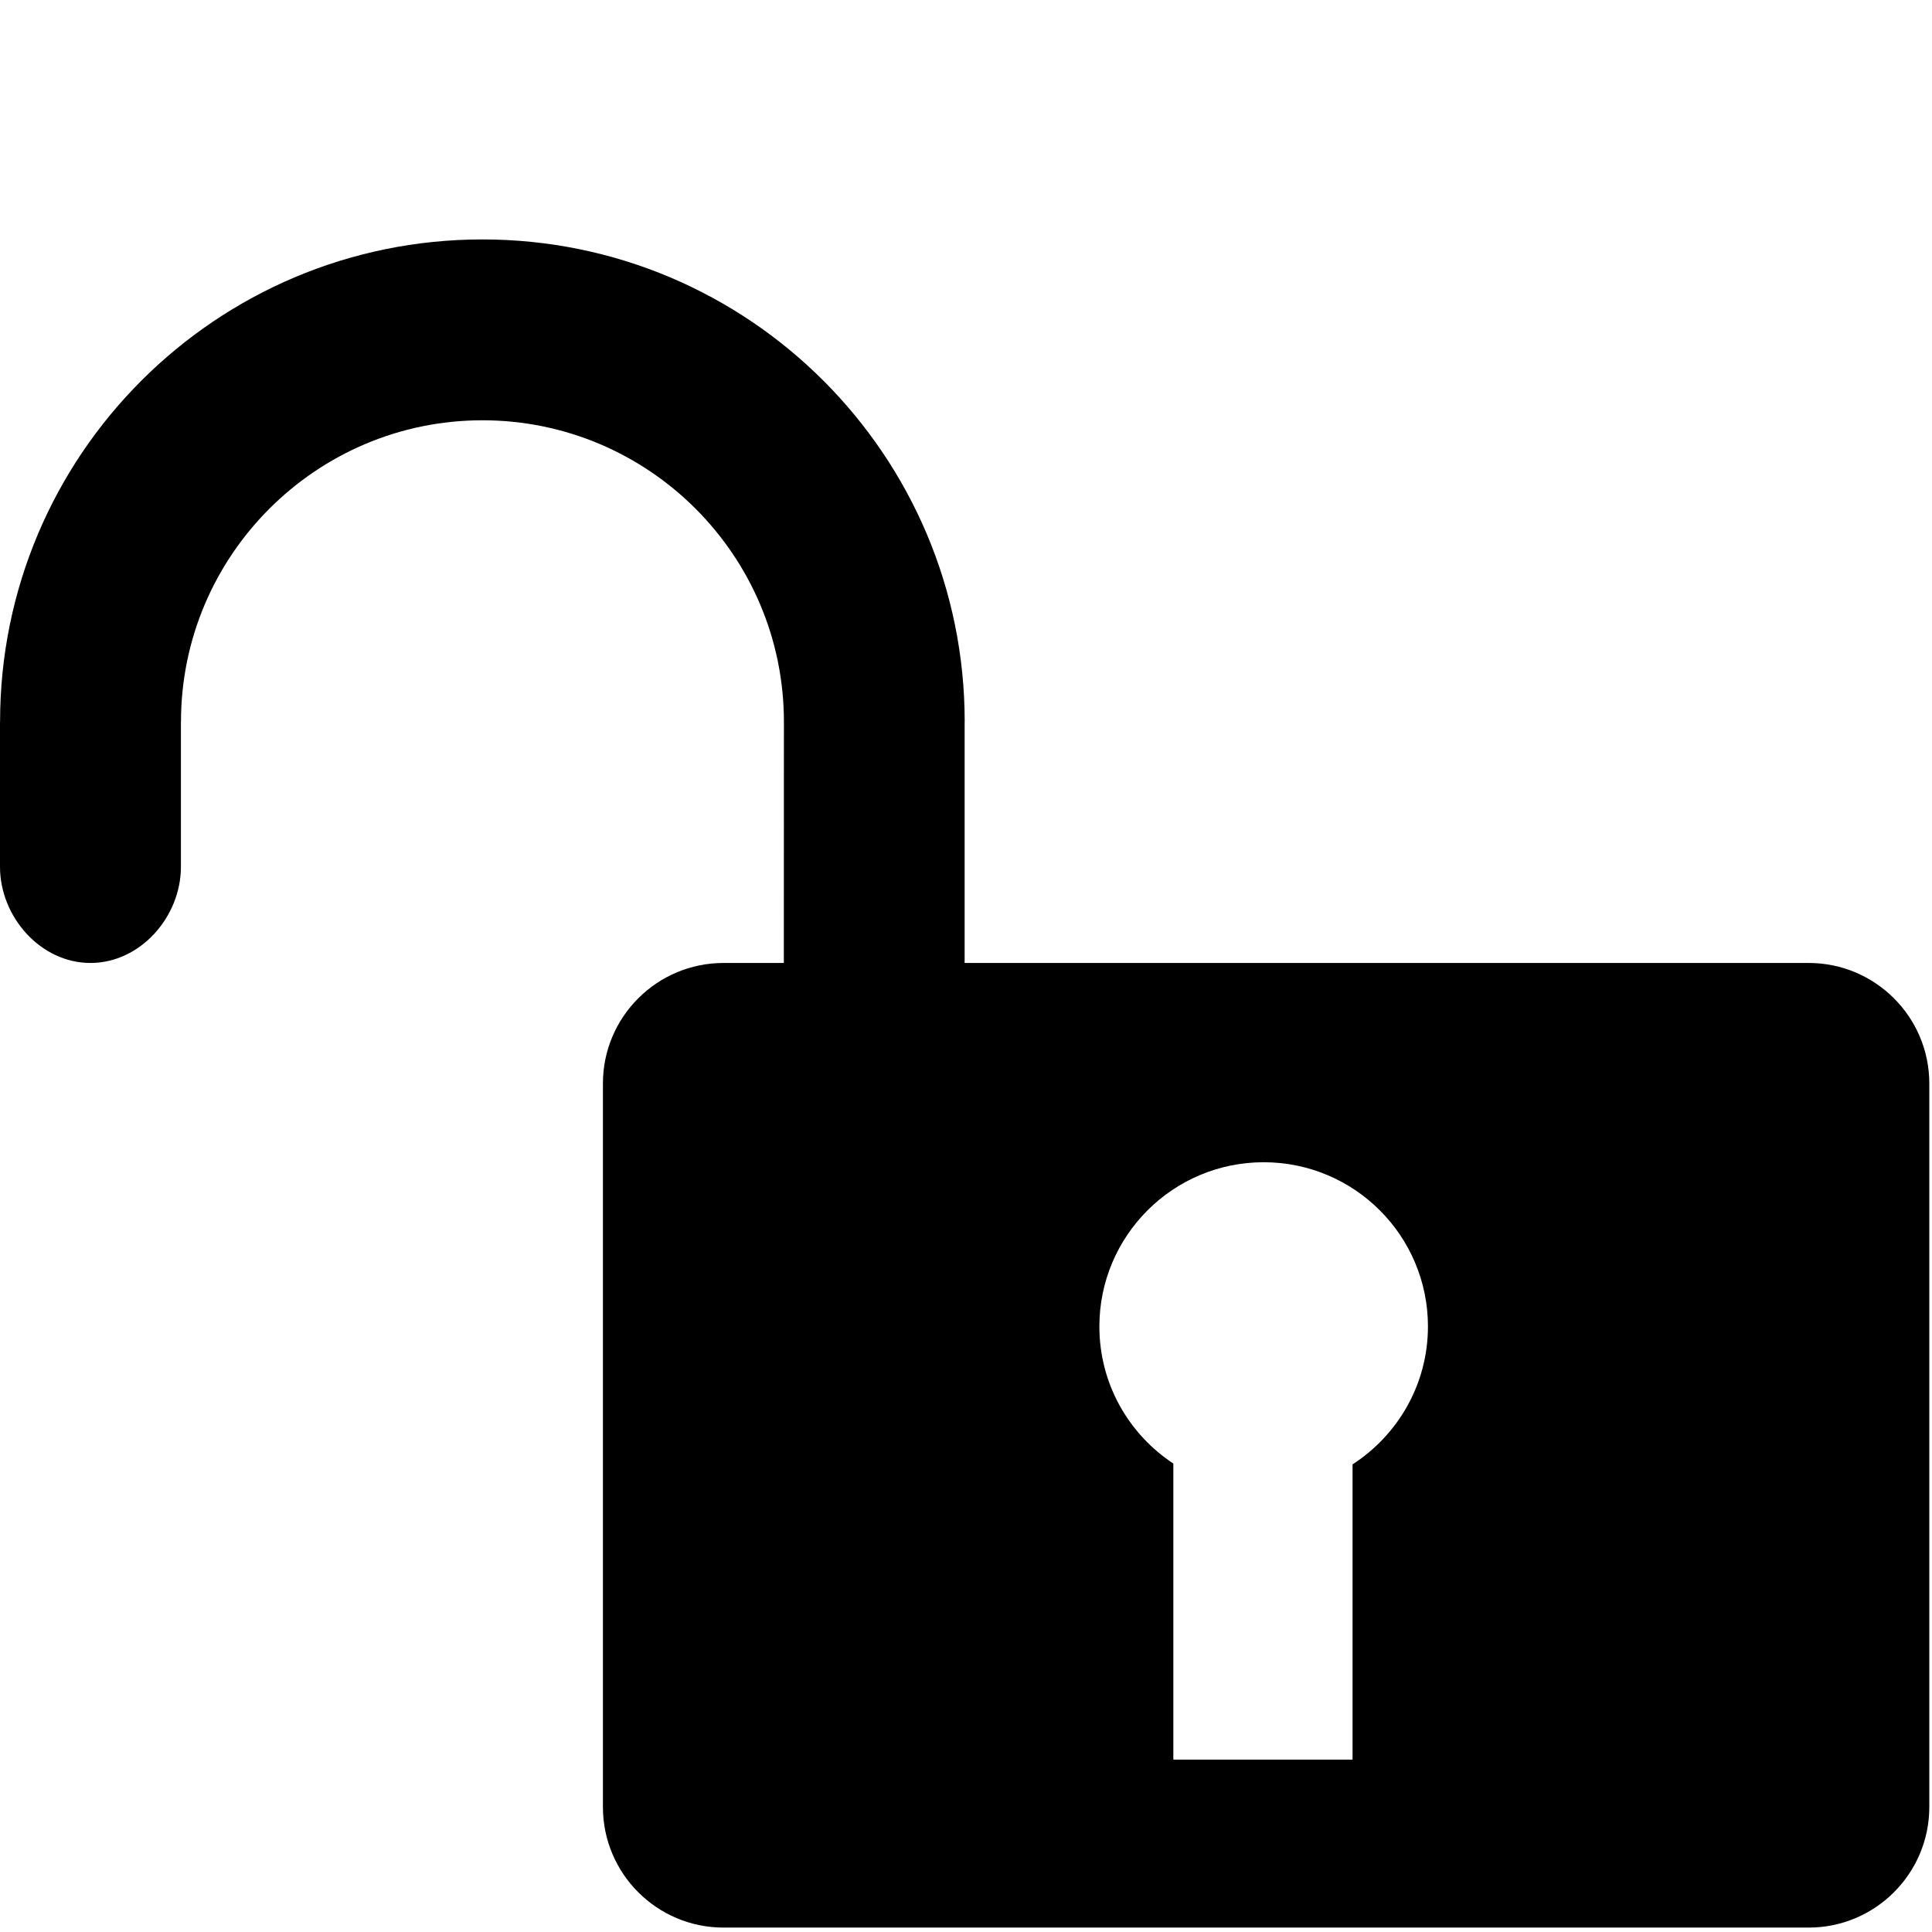 <?xml version="1.0" encoding="utf-8"?>
<!-- Generator: Adobe Illustrator 15.0.0, SVG Export Plug-In . SVG Version: 6.00 Build 0)  -->
<!DOCTYPE svg PUBLIC "-//W3C//DTD SVG 1.1//EN" "http://www.w3.org/Graphics/SVG/1.1/DTD/svg11.dtd">
<svg version="1.1" id="Layer_1" xmlns="http://www.w3.org/2000/svg" xmlns:xlink="http://www.w3.org/1999/xlink" x="0px" y="0px"
	 width="28px" height="28px" viewBox="0 0 28 28" enable-background="new 0 0 28 28" xml:space="preserve">
<path d="M26.212,13.956H13.98V10.46h0.001c0-3.86-3.129-6.99-6.99-6.99c-3.861,0-6.99,3.13-6.99,6.99H0v2.103
	c0,0.723,0.587,1.393,1.311,1.393s1.311-0.67,1.311-1.393V10.46h0.001c0-2.409,1.961-4.369,4.369-4.369
	c2.409,0,4.369,1.959,4.369,4.369l-0.001,3.496h-0.874c-0.965,0-1.748,0.783-1.748,1.747v10.486c0,0.963,0.782,1.747,1.748,1.747
	h15.727c0.965,0,1.748-0.784,1.748-1.747V15.702C27.96,14.738,27.177,13.956,26.212,13.956z M19.602,21.223v4.279h-2.597v-4.291
	c-0.646-0.426-1.072-1.155-1.072-1.986c0-1.314,1.066-2.381,2.381-2.381c1.315,0,2.381,1.066,2.381,2.381
	C20.694,20.064,20.258,20.799,19.602,21.223z"/>
</svg>
